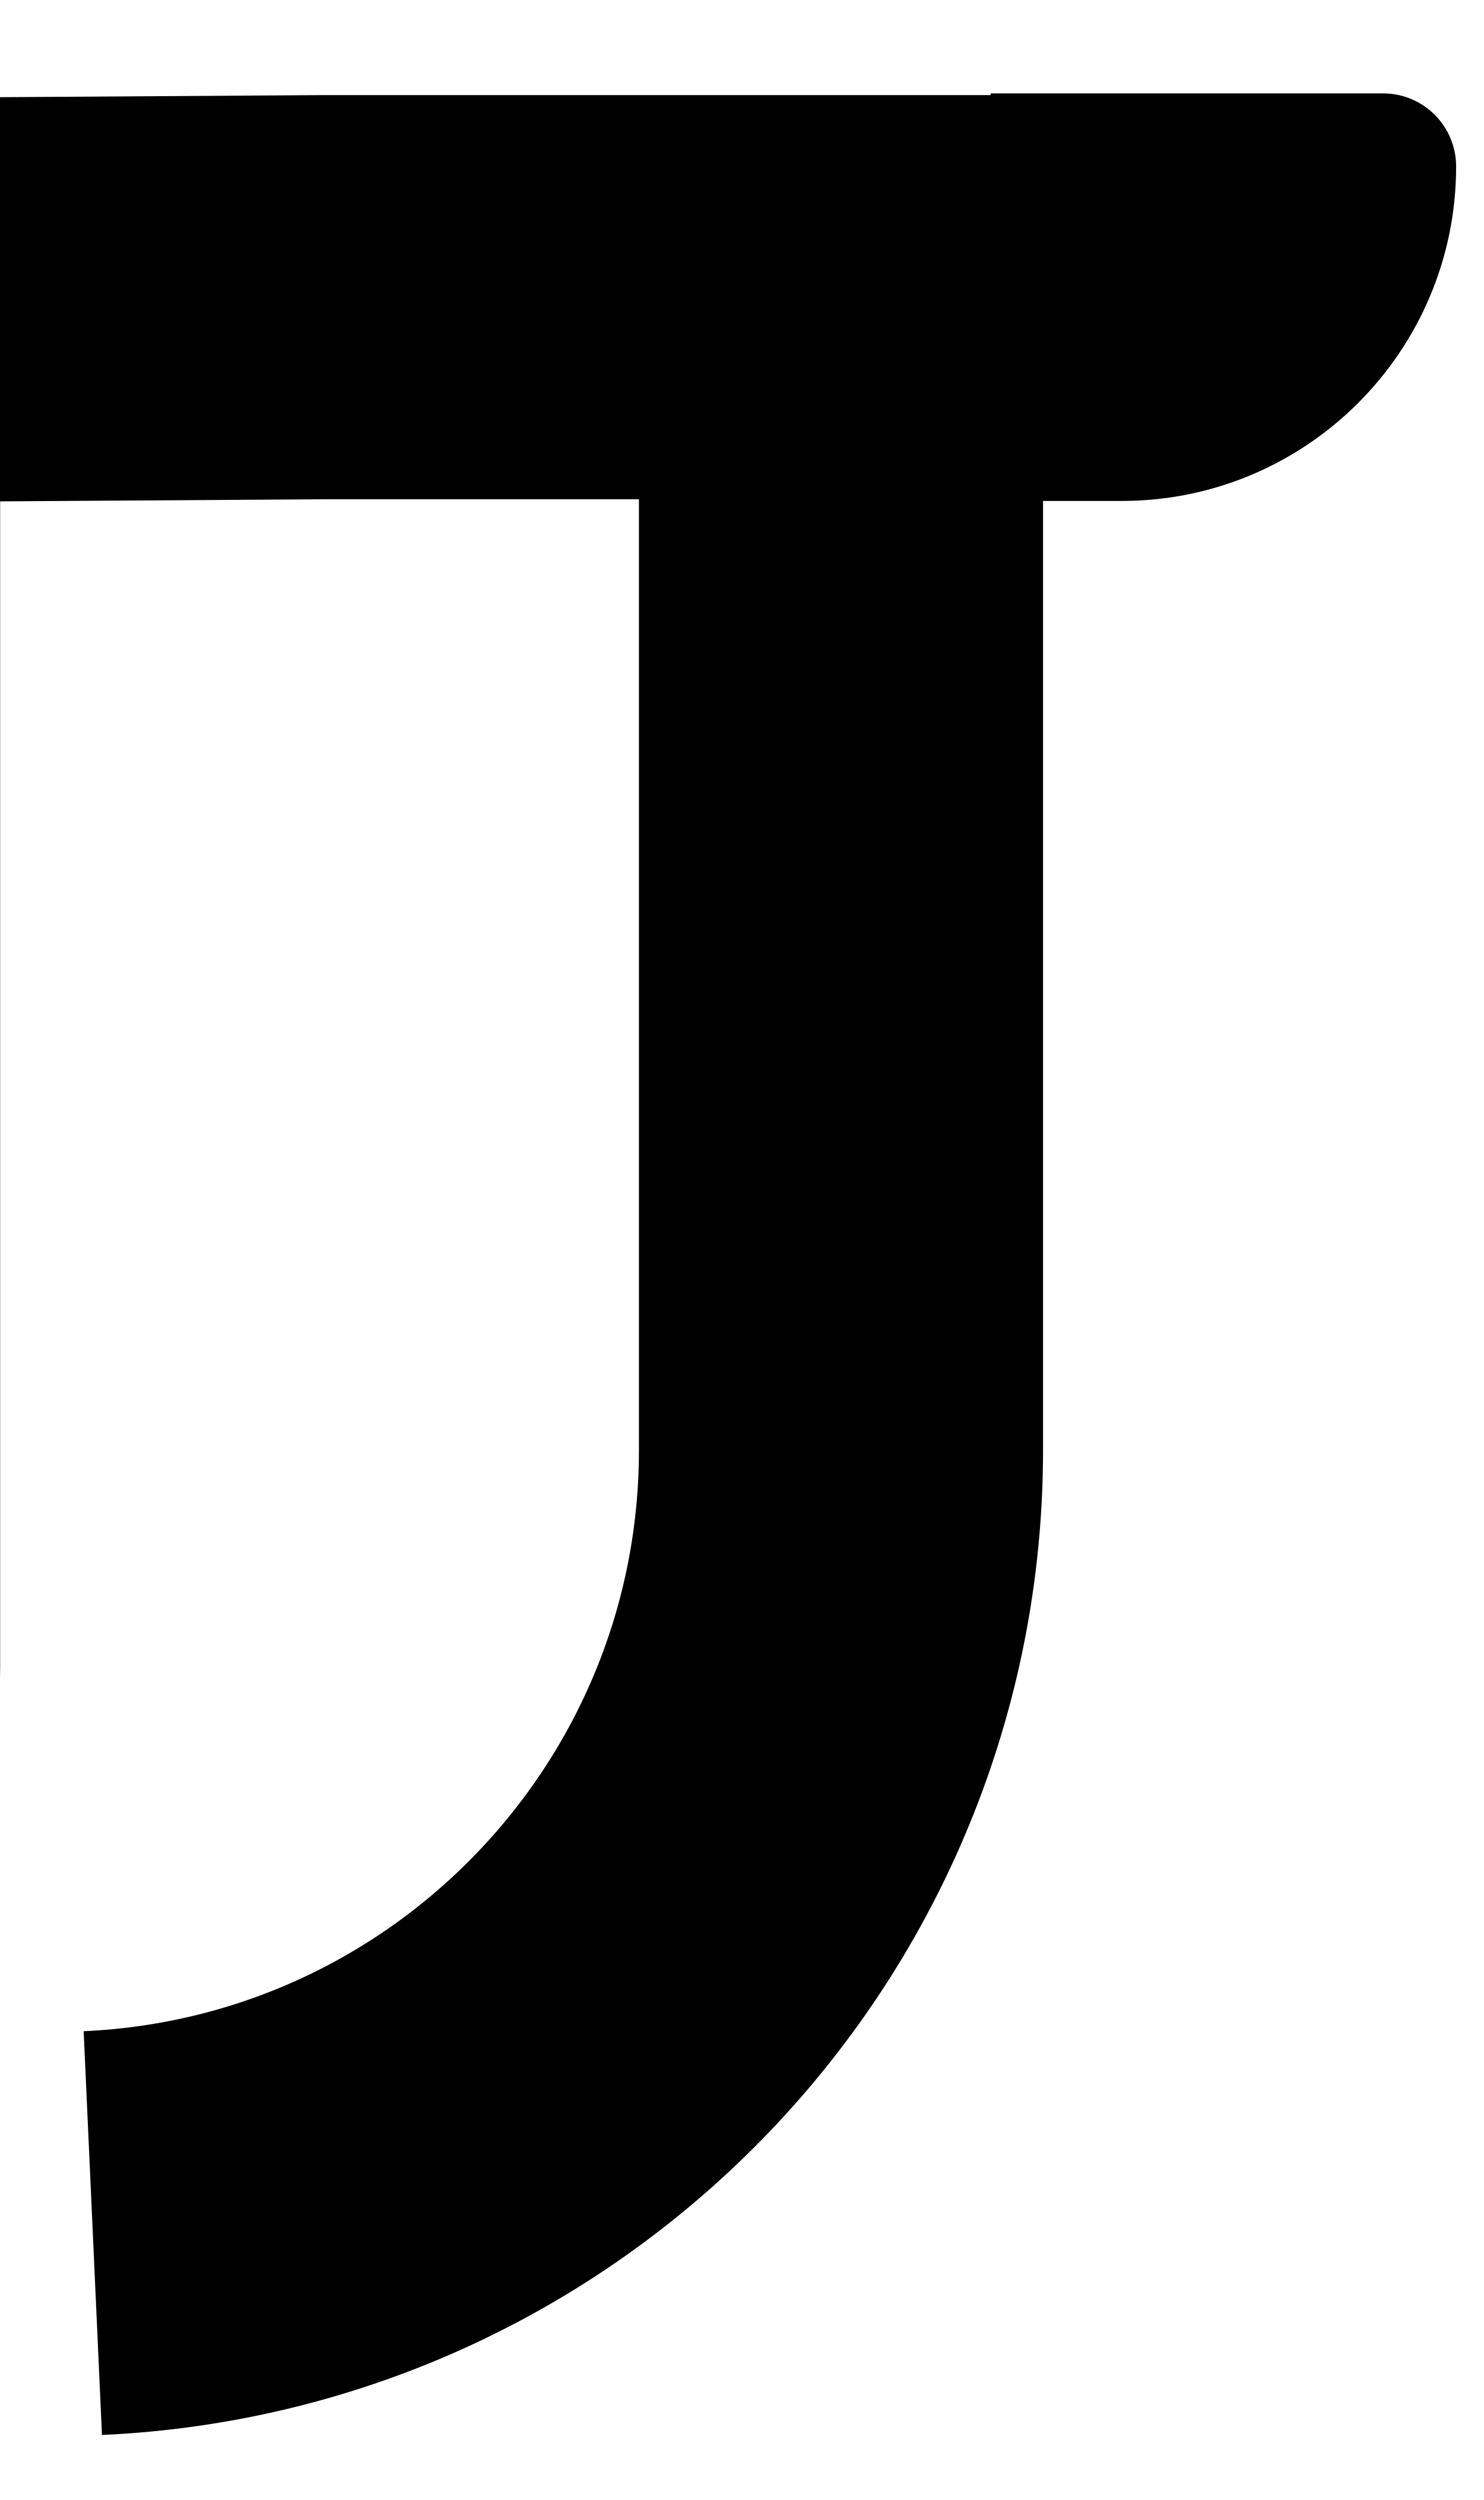 <svg width="437" height="736" viewBox="0 0 437 736" fill="none" xmlns="http://www.w3.org/2000/svg">
<g clip-path="url(#clip0_77_2)">
<path d="M-59.958 147.5V490.833C-59.958 577.358 -130.1 647.5 -216.625 647.5C-303.149 647.5 -373.291 577.358 -373.291 490.833V217.5C-373.291 144.887 -424.702 82.436 -495.963 68.486L-501 67.5L-531.277 62.454C-551 60.182 -571.086 57.728 -591.126 58.182L-616.5 58.182C-642.163 58.763 -724.713 64.827 -749.5 71.5L-730.5 70.5" stroke="black" stroke-width="120" stroke-miterlimit="1.082" stroke-linejoin="round"/>
<path d="M-60.5 151C-60.5 117.863 -65.137 88.321 -32 88.321L95.87 87.5H247.65V426.961C247.65 550.346 150.59 651.905 27.33 657.5" stroke="black" stroke-width="119"/>
<path d="M407.29 32.5C416.4 32.5 423.79 39.89 423.79 49.006C423.79 100.641 381.93 142.5 330.3 142.5H296.71V32.5H407.29Z" fill="black"/>
<path d="M407.29 32.5C416.4 32.5 423.79 39.89 423.79 49.006C423.79 100.641 381.93 142.5 330.3 142.5H296.71V32.5H407.29Z" fill="black"/>
<path d="M407.29 32.5C416.4 32.5 423.79 39.89 423.79 49.006C423.79 100.641 381.93 142.5 330.3 142.5H296.71V32.5H407.29Z" stroke="black" stroke-width="10"/>
</g>
<defs>
<clipPath id="clip0_77_2">
<rect width="2380" height="736" fill="white" transform="translate(-1001)"/>
</clipPath>
</defs>
</svg>
